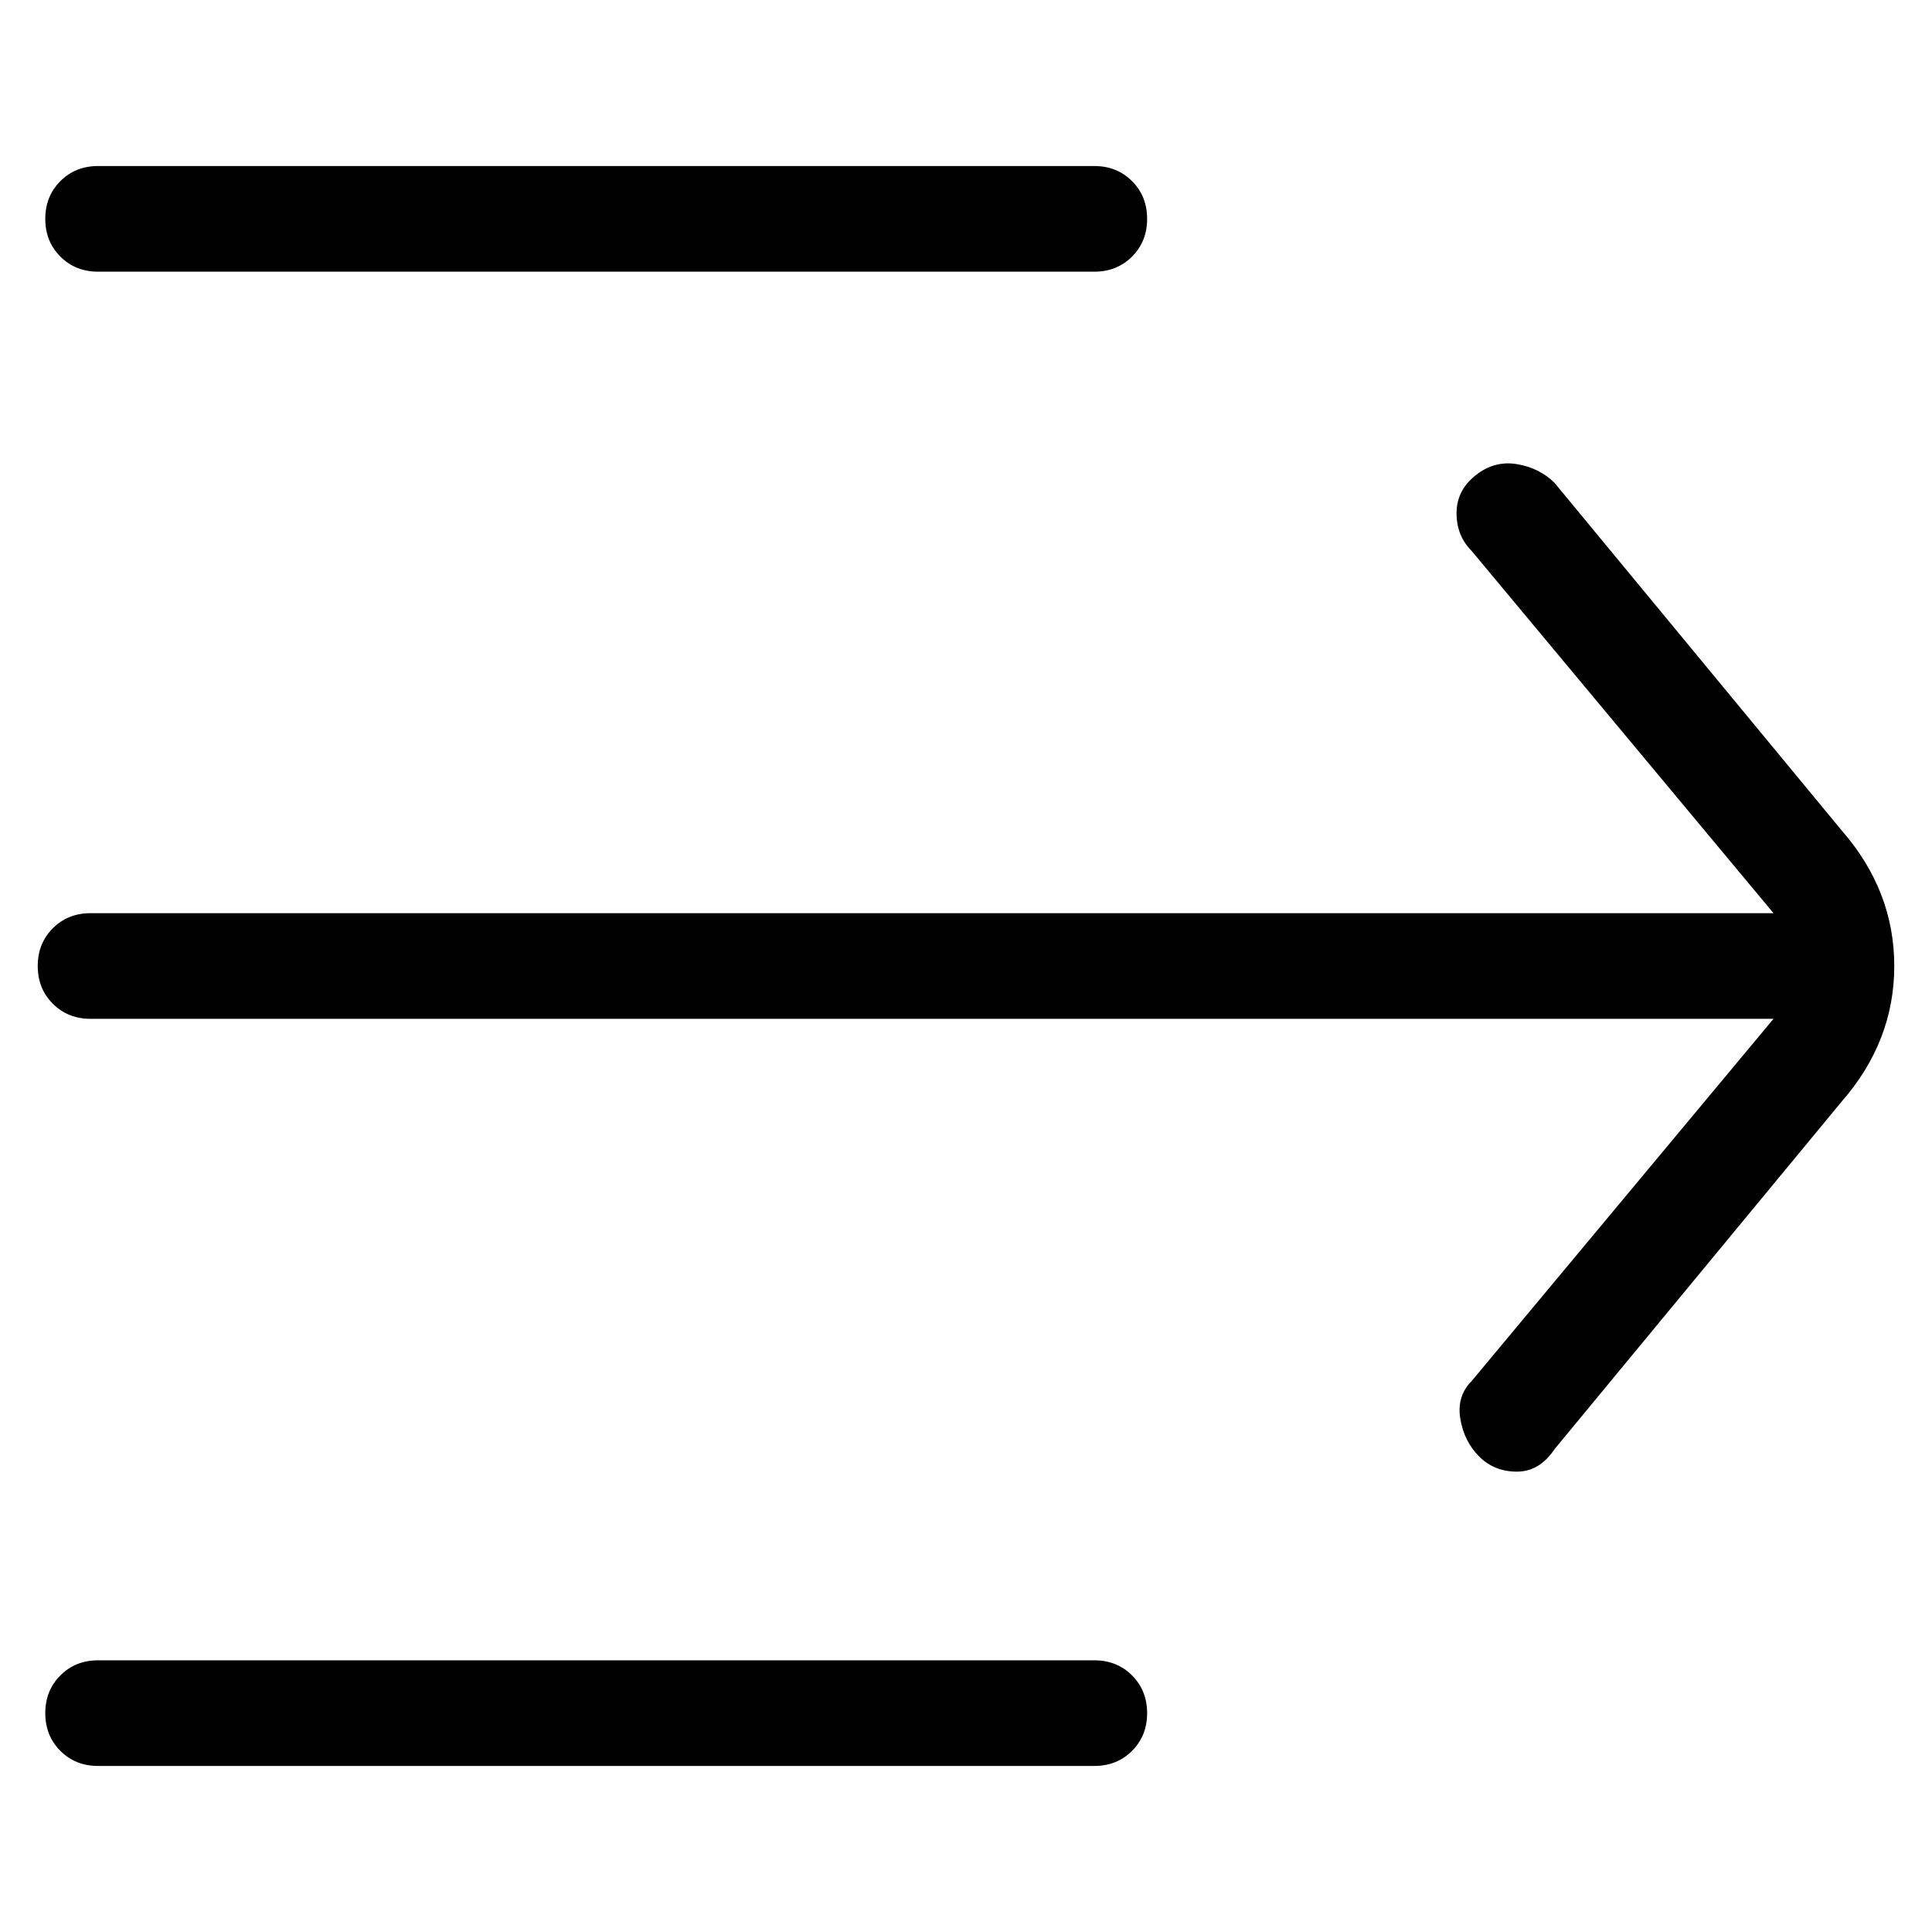 <svg viewBox="0 0 256 256" xmlns="http://www.w3.org/2000/svg">
  <path transform="scale(1, -1) translate(0, -256)" fill="currentColor" d="M244 146l-38 46q-2 2 -5 2.5t-5.5 -1.5t-2.5 -5t2 -5l40 -48h-223q-3 0 -5 -2t-2 -5t2 -5t5 -2h223l-40 -48q-2 -2 -1.5 -5t2.5 -5t5 -2t5 3l38 46q7 8 7 18t-7 18zM145 36h-132q-3 0 -5 -2t-2 -5t2 -5t5 -2h132q3 0 5 2t2 5t-2 5t-5 2zM13 220h132q3 0 5 2t2 5t-2 5 t-5 2h-132q-3 0 -5 -2t-2 -5t2 -5t5 -2z" />
</svg>